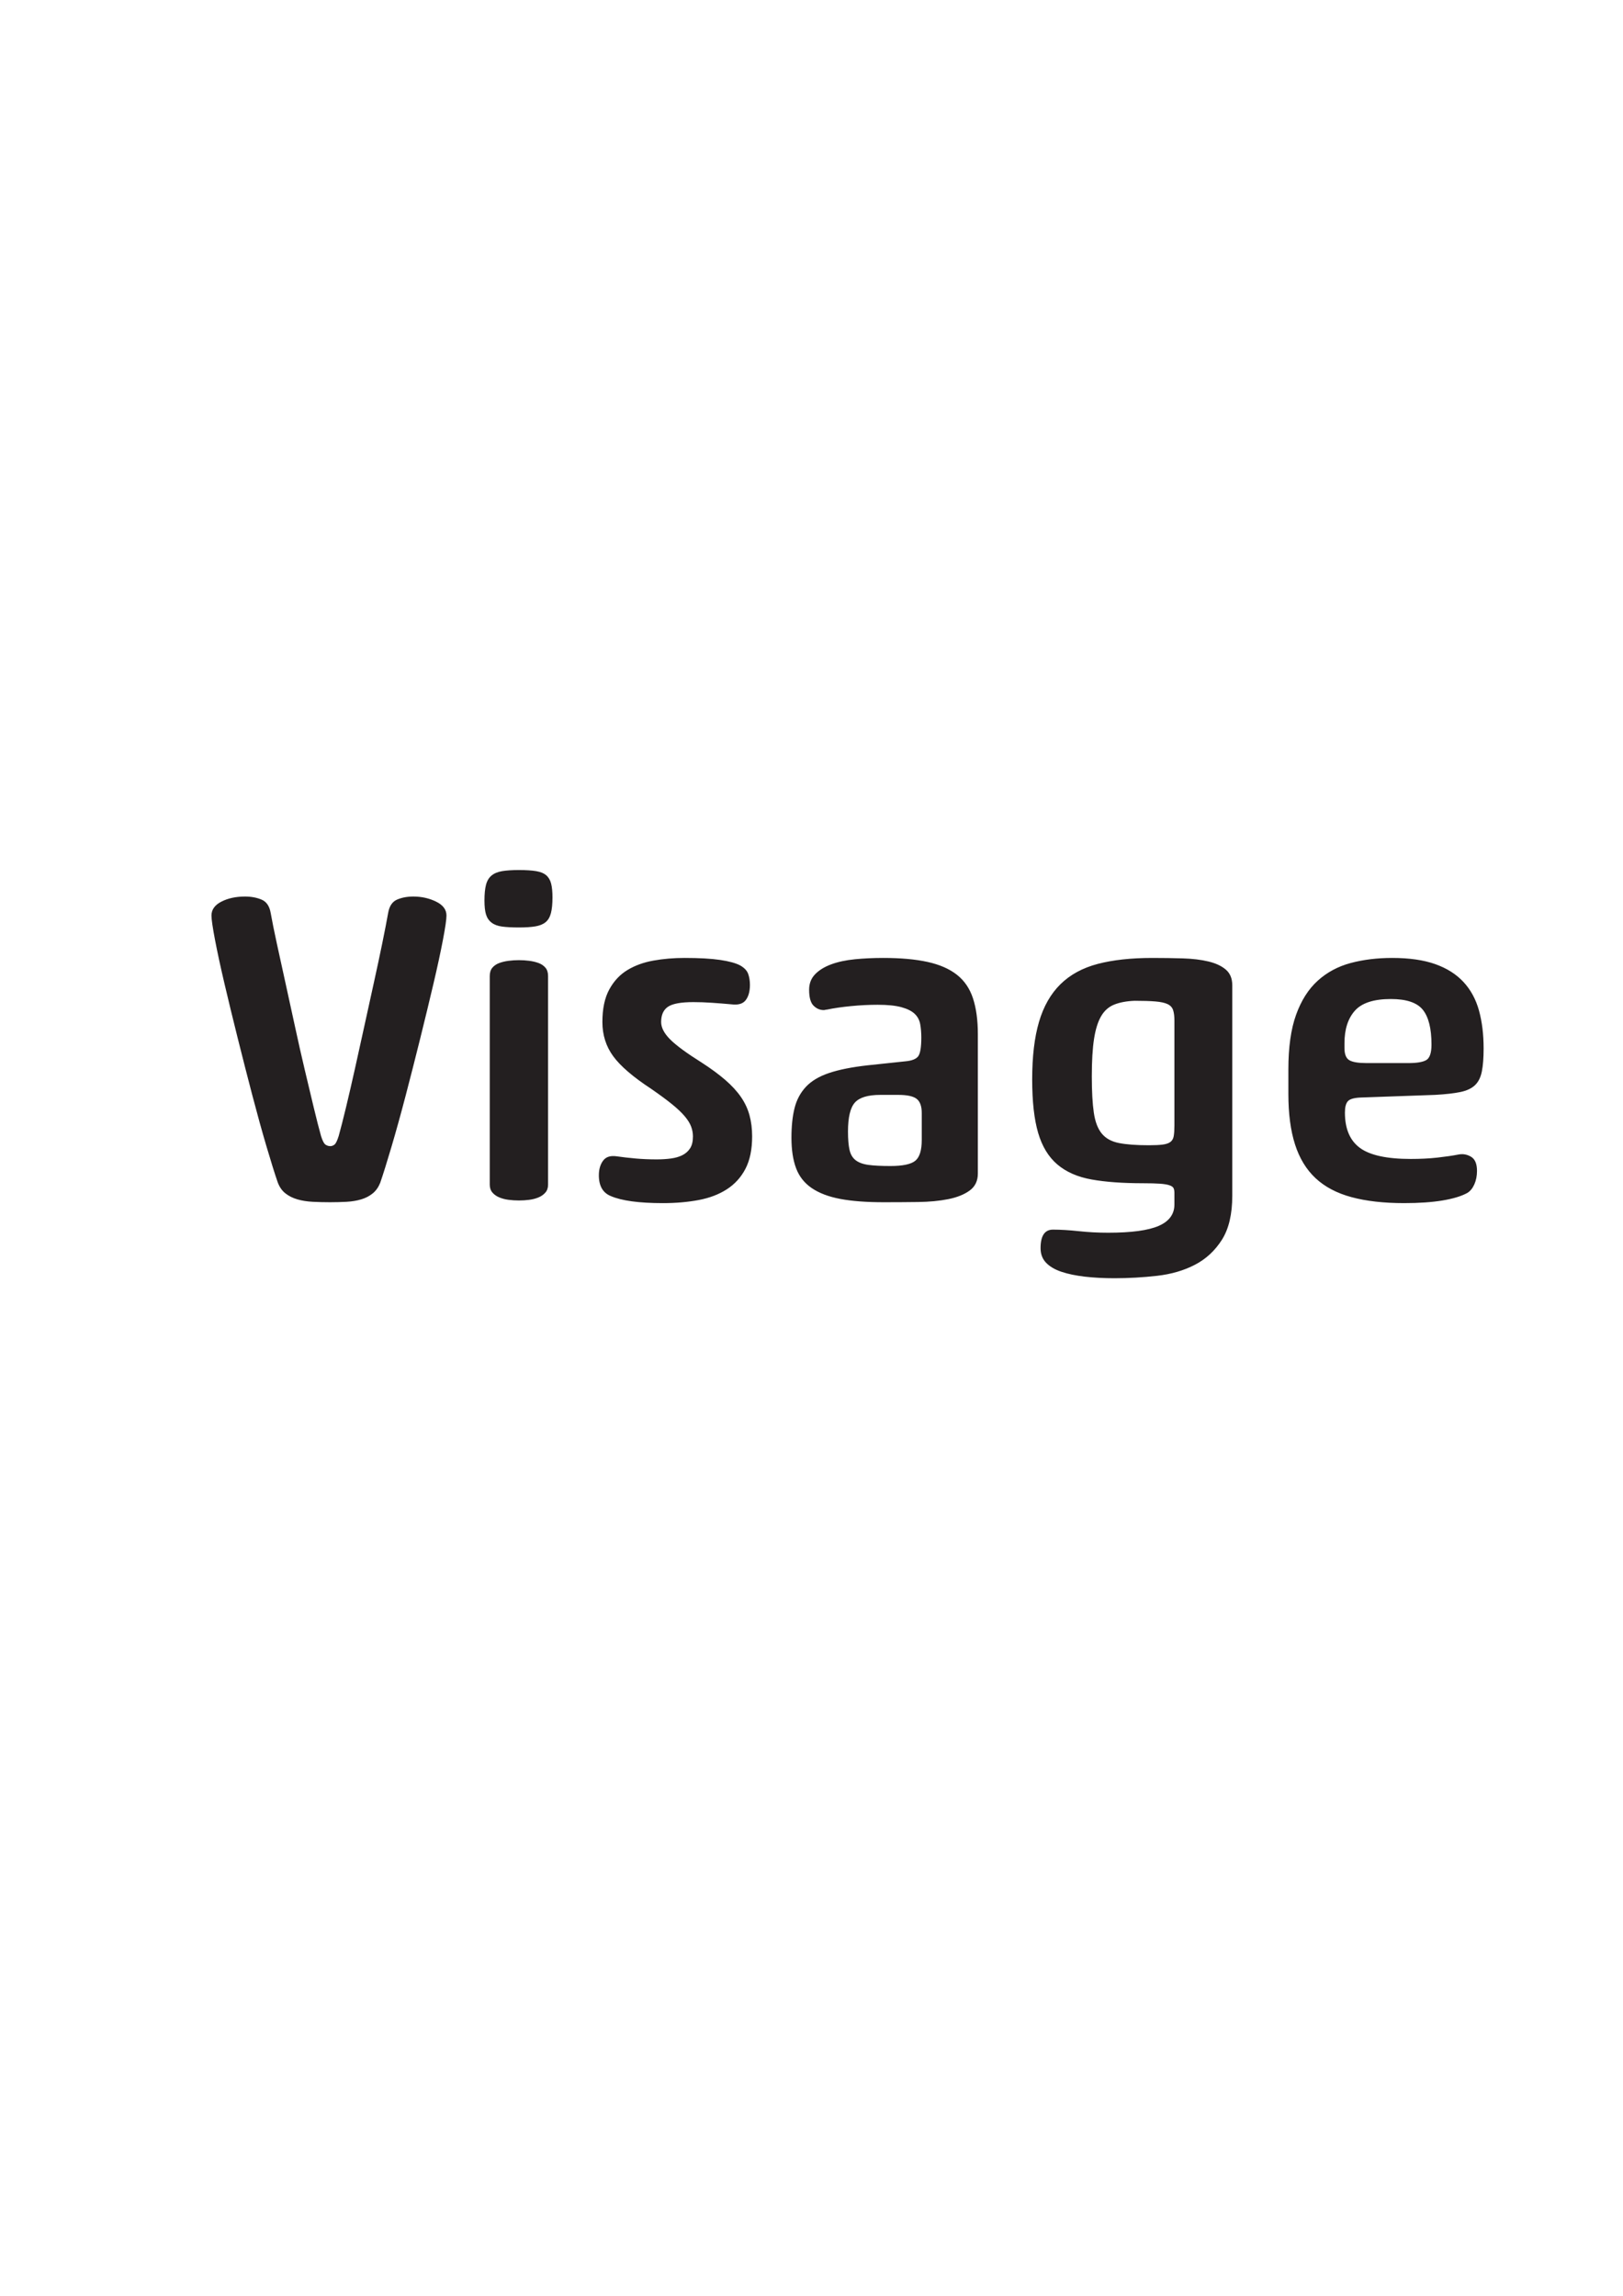 <?xml version="1.0" encoding="UTF-8" standalone="no"?>
<!-- Created with Inkscape (http://www.inkscape.org/) -->

<svg
   xmlns:dc="http://purl.org/dc/elements/1.1/"
   xmlns:cc="http://creativecommons.org/ns#"
   xmlns:rdf="http://www.w3.org/1999/02/22-rdf-syntax-ns#"
   xmlns:svg="http://www.w3.org/2000/svg"
   xmlns="http://www.w3.org/2000/svg"
   xmlns:sodipodi="http://sodipodi.sourceforge.net/DTD/sodipodi-0.dtd"
   xmlns:inkscape="http://www.inkscape.org/namespaces/inkscape"
   width="210mm"
   height="297mm"
   viewBox="0 0 744.094 1052.362"
   id="svg3717"
   version="1.1"
   inkscape:version="0.91 r13725"
   sodipodi:docname="font_only.svg">
  <defs
     id="defs3719">
    <clipPath
       clipPathUnits="userSpaceOnUse"
       id="clipPath3466">
      <path
         d="m 0,1024 1024,0 L 1024,0 0,0 0,1024 Z"
         id="path3468"
         inkscape:connector-curvature="0" />
    </clipPath>
  </defs>
  <sodipodi:namedview
     id="base"
     pagecolor="#ffffff"
     bordercolor="#666666"
     borderopacity="1.0"
     inkscape:pageopacity="0.0"
     inkscape:pageshadow="2"
     inkscape:zoom="0.35"
     inkscape:cx="-86.428571"
     inkscape:cy="520"
     inkscape:document-units="px"
     inkscape:current-layer="layer1"
     showgrid="false"
     inkscape:window-width="1440"
     inkscape:window-height="772"
     inkscape:window-x="1627"
     inkscape:window-y="25"
     inkscape:window-maximized="0" />
  <g
     inkscape:label="Layer 1"
     inkscape:groupmode="layer"
     id="layer1">
    <g
       transform="matrix(1.25,0,0,-1.25,-251.388,754.705)"
       id="g3462">
      <g
         id="g3464"
         clip-path="url(#clipPath3466)">
        <g
           id="g3470"
           transform="translate(694.228,219.433)">
          <path
             d="m 0,0 0,1.782 c 0,5.075 1.268,9.044 3.807,11.907 2.537,2.86 6.939,4.293 13.204,4.293 5.724,0 9.64,-1.324 11.746,-3.969 2.106,-2.648 3.159,-6.885 3.159,-12.717 0,-3.025 -0.622,-4.916 -1.863,-5.67 -1.243,-0.757 -3.43,-1.134 -6.561,-1.134 l -15.391,0 c -3.025,0 -5.132,0.349 -6.319,1.053 C 0.592,-3.754 0,-2.268 0,0 m 5.832,-18.144 27.38,0.972 c 3.889,0.215 6.992,0.567 9.316,1.053 2.321,0.486 4.104,1.321 5.347,2.511 1.24,1.187 2.078,2.86 2.511,5.022 0.43,2.159 0.648,4.966 0.648,8.424 0,5.184 -0.567,9.826 -1.701,13.932 -1.134,4.103 -3.025,7.586 -5.671,10.449 -2.648,2.86 -6.103,5.047 -10.368,6.561 -4.268,1.511 -9.534,2.268 -15.797,2.268 -5.508,0 -10.586,-0.623 -15.229,-1.863 -4.645,-1.243 -8.667,-3.402 -12.07,-6.48 -3.402,-3.078 -6.05,-7.237 -7.938,-12.474 -1.891,-5.24 -2.836,-11.907 -2.836,-20.007 l 0,-9.072 c 0,-7.237 0.81,-13.393 2.431,-18.468 1.62,-5.078 4.131,-9.209 7.533,-12.393 3.402,-3.187 7.802,-5.508 13.204,-6.966 5.4,-1.458 11.827,-2.187 19.28,-2.187 5.508,0 10.206,0.324 14.095,0.972 3.888,0.648 6.911,1.564 9.072,2.754 1.079,0.648 1.945,1.701 2.593,3.159 0.648,1.458 0.972,3.103 0.972,4.941 0,2.592 -0.729,4.318 -2.188,5.184 -1.458,0.863 -2.997,1.134 -4.617,0.81 -2.268,-0.433 -4.86,-0.81 -7.776,-1.134 -2.917,-0.324 -6.157,-0.486 -9.721,-0.486 -8.749,0 -14.961,1.349 -18.632,4.05 -3.673,2.698 -5.508,7.019 -5.508,12.96 0,1.944 0.349,3.321 1.053,4.131 0.701,0.81 2.24,1.268 4.617,1.377 M -62.372,-28.35 c 0,-1.62 -0.081,-2.916 -0.244,-3.888 -0.162,-0.972 -0.567,-1.701 -1.215,-2.187 -0.648,-0.486 -1.594,-0.81 -2.835,-0.972 -1.243,-0.162 -2.944,-0.243 -5.103,-0.243 -4.537,0 -8.182,0.268 -10.936,0.81 -2.754,0.539 -4.86,1.701 -6.318,3.483 -1.459,1.782 -2.431,4.346 -2.917,7.695 -0.486,3.346 -0.729,7.776 -0.729,13.284 0,5.614 0.269,10.178 0.81,13.689 0.539,3.508 1.403,6.29 2.592,8.343 1.188,2.05 2.808,3.483 4.861,4.293 2.05,0.81 4.536,1.268 7.452,1.377 3.132,0 5.671,-0.081 7.615,-0.243 1.944,-0.162 3.428,-0.486 4.455,-0.972 1.026,-0.486 1.701,-1.215 2.025,-2.187 0.325,-0.972 0.487,-2.268 0.487,-3.888 l 0,-38.394 z m 18.874,57.105 c -1.567,1.349 -3.701,2.349 -6.4,2.997 -2.701,0.648 -5.832,1.025 -9.396,1.134 -3.565,0.106 -7.291,0.162 -11.179,0.162 -7.777,0 -14.447,-0.729 -20.009,-2.187 -5.564,-1.458 -10.125,-3.944 -13.69,-7.452 -3.564,-3.511 -6.184,-8.1 -7.857,-13.77 -1.676,-5.67 -2.511,-12.717 -2.511,-21.141 0,-8.1 0.729,-14.636 2.187,-19.602 1.458,-4.969 3.807,-8.829 7.047,-11.583 3.241,-2.754 7.425,-4.592 12.556,-5.508 5.129,-0.919 11.422,-1.377 18.875,-1.377 2.592,0 4.642,-0.056 6.156,-0.162 1.511,-0.109 2.673,-0.299 3.483,-0.567 0.81,-0.271 1.322,-0.623 1.539,-1.053 0.216,-0.433 0.325,-1.028 0.325,-1.782 l 0,-4.212 c 0,-3.564 -1.919,-6.181 -5.752,-7.857 -3.835,-1.673 -10.019,-2.511 -18.55,-2.511 -3.673,0 -7.266,0.19 -10.774,0.567 -3.511,0.38 -6.67,0.567 -9.478,0.567 -3.025,0 -4.536,-2.268 -4.536,-6.804 0,-2.159 0.673,-3.941 2.025,-5.346 1.349,-1.402 3.24,-2.511 5.67,-3.321 2.431,-0.81 5.291,-1.402 8.587,-1.782 3.293,-0.377 6.886,-0.567 10.774,-0.567 5.291,0 10.531,0.299 15.715,0.891 5.184,0.595 9.802,1.944 13.852,4.05 4.05,2.106 7.344,5.159 9.883,9.153 2.536,3.997 3.807,9.396 3.807,16.2 l 0,77.112 c 0,2.483 -0.785,4.399 -2.349,5.751 m -111.545,-62.451 c 0,-3.782 -0.784,-6.318 -2.349,-7.614 -1.567,-1.296 -4.617,-1.944 -9.154,-1.944 -3.349,0 -6.022,0.134 -8.019,0.405 -2,0.268 -3.564,0.835 -4.698,1.701 -1.135,0.863 -1.891,2.131 -2.269,3.807 -0.379,1.673 -0.567,3.913 -0.567,6.723 0,5.184 0.836,8.72 2.511,10.611 1.674,1.888 4.78,2.835 9.316,2.835 l 6.643,0 c 3.24,0 5.48,-0.486 6.723,-1.458 1.241,-0.972 1.863,-2.701 1.863,-5.184 l 0,-9.882 z m 12.88,60.588 c -2.754,2.159 -6.346,3.726 -10.774,4.698 -4.43,0.972 -9.829,1.458 -16.201,1.458 -3.673,0 -7.156,-0.162 -10.45,-0.486 -3.295,-0.324 -6.184,-0.947 -8.667,-1.863 -2.486,-0.919 -4.456,-2.134 -5.914,-3.645 -1.458,-1.514 -2.187,-3.402 -2.187,-5.67 0,-2.81 0.539,-4.754 1.62,-5.832 1.079,-1.081 2.322,-1.62 3.727,-1.62 0.215,0 0.405,0.025 0.567,0.081 0.162,0.053 0.349,0.081 0.567,0.081 2.592,0.539 5.561,0.972 8.91,1.296 3.347,0.324 6.587,0.486 9.721,0.486 3.671,0 6.587,-0.299 8.749,-0.891 2.159,-0.595 3.779,-1.405 4.86,-2.43 1.078,-1.028 1.754,-2.296 2.025,-3.807 0.269,-1.514 0.405,-3.134 0.405,-4.86 0,-3.564 -0.379,-5.86 -1.134,-6.885 -0.757,-1.028 -2.324,-1.648 -4.698,-1.863 l -13.771,-1.458 c -5.833,-0.648 -10.587,-1.595 -14.257,-2.835 -3.673,-1.243 -6.509,-2.944 -8.506,-5.103 -2,-2.162 -3.377,-4.754 -4.131,-7.776 -0.757,-3.025 -1.134,-6.642 -1.134,-10.854 0,-4.43 0.567,-8.156 1.701,-11.178 1.134,-3.025 3.05,-5.455 5.751,-7.29 2.699,-1.838 6.182,-3.159 10.45,-3.969 4.266,-0.81 9.584,-1.215 15.958,-1.215 4.319,0 8.531,0.028 12.637,0.081 4.104,0.056 7.777,0.405 11.017,1.053 3.24,0.648 5.858,1.701 7.858,3.159 1.997,1.458 2.997,3.536 2.997,6.237 l 0,51.03 c 0,5.184 -0.595,9.583 -1.782,13.203 -1.19,3.617 -3.16,6.505 -5.914,8.667 m -79.224,-44.793 c -1.458,2.106 -3.377,4.184 -5.751,6.237 -2.377,2.05 -5.24,4.156 -8.587,6.318 -5.508,3.455 -9.371,6.29 -11.584,8.505 -2.215,2.212 -3.321,4.346 -3.321,6.399 0,2.592 0.836,4.455 2.511,5.589 1.674,1.134 4.78,1.701 9.316,1.701 2.159,0 4.428,-0.081 6.805,-0.243 2.374,-0.162 4.751,-0.352 7.128,-0.567 2.483,-0.324 4.238,0.187 5.266,1.539 1.025,1.349 1.539,3.212 1.539,5.589 0,1.511 -0.218,2.86 -0.648,4.05 -0.433,1.187 -1.405,2.212 -2.917,3.078 -1.62,0.863 -4.078,1.539 -7.371,2.025 -3.296,0.486 -7.643,0.729 -13.042,0.729 -3.997,0 -7.805,-0.324 -11.422,-0.972 -3.62,-0.648 -6.805,-1.81 -9.559,-3.483 -2.754,-1.676 -4.969,-4.05 -6.642,-7.128 -1.676,-3.078 -2.511,-7.047 -2.511,-11.907 0,-4.754 1.321,-8.938 3.969,-12.555 2.645,-3.62 7.263,-7.589 13.852,-11.907 3.131,-2.162 5.696,-4.05 7.695,-5.67 1.998,-1.62 3.565,-3.106 4.699,-4.455 1.134,-1.352 1.916,-2.62 2.349,-3.807 0.43,-1.19 0.648,-2.377 0.648,-3.564 0,-1.838 -0.352,-3.296 -1.053,-4.374 -0.704,-1.081 -1.648,-1.919 -2.835,-2.511 -1.19,-0.595 -2.592,-1 -4.213,-1.215 -1.62,-0.218 -3.349,-0.324 -5.184,-0.324 -2.701,0 -5.265,0.106 -7.695,0.324 -2.431,0.215 -4.78,0.486 -7.048,0.81 -2.268,0.324 -3.916,-0.218 -4.941,-1.62 -1.028,-1.405 -1.54,-3.187 -1.54,-5.346 0,-3.888 1.459,-6.427 4.375,-7.614 3.994,-1.726 10.369,-2.592 19.117,-2.592 4.752,0 9.126,0.38 13.123,1.134 3.995,0.754 7.453,2.078 10.369,3.969 2.916,1.888 5.184,4.399 6.805,7.533 1.62,3.131 2.43,7.072 2.43,11.826 0,2.807 -0.324,5.399 -0.972,7.776 -0.648,2.374 -1.702,4.617 -3.16,6.723 m -74.199,49.086 c -1.028,0.377 -2.162,0.648 -3.403,0.81 -1.243,0.162 -2.511,0.243 -3.807,0.243 -1.296,0 -2.567,-0.081 -3.807,-0.243 -1.243,-0.162 -2.377,-0.433 -3.403,-0.81 -1.027,-0.38 -1.863,-0.947 -2.511,-1.701 -0.648,-0.757 -0.972,-1.782 -0.972,-3.078 l 0,-76.464 c 0,-1.19 0.324,-2.162 0.972,-2.916 0.648,-0.757 1.484,-1.352 2.511,-1.782 1.026,-0.433 2.16,-0.729 3.403,-0.891 1.24,-0.162 2.511,-0.243 3.807,-0.243 1.296,0 2.564,0.081 3.807,0.243 1.241,0.162 2.375,0.458 3.403,0.891 1.025,0.43 1.863,1.025 2.511,1.782 0.648,0.754 0.972,1.726 0.972,2.916 l 0,76.464 c 0,1.296 -0.324,2.321 -0.972,3.078 -0.648,0.754 -1.486,1.321 -2.511,1.701 m 2.835,32.157 c -0.866,0.754 -2.106,1.268 -3.727,1.539 -1.62,0.268 -3.726,0.405 -6.318,0.405 -2.486,0 -4.536,-0.137 -6.156,-0.405 -1.621,-0.271 -2.917,-0.81 -3.889,-1.62 -0.972,-0.81 -1.648,-1.944 -2.025,-3.402 -0.38,-1.458 -0.567,-3.377 -0.567,-5.751 0,-2.162 0.187,-3.863 0.567,-5.103 0.377,-1.243 1.053,-2.243 2.025,-2.997 0.972,-0.757 2.268,-1.243 3.889,-1.458 1.62,-0.218 3.67,-0.324 6.156,-0.324 2.483,0 4.508,0.134 6.075,0.405 1.565,0.268 2.808,0.782 3.727,1.539 0.916,0.754 1.564,1.863 1.944,3.321 0.377,1.458 0.567,3.374 0.567,5.751 0,2.05 -0.162,3.726 -0.486,5.022 -0.324,1.296 -0.919,2.321 -1.782,3.078 m -40.42,-9.639 c -2.54,1.24 -5.322,1.863 -8.344,1.863 -2.268,0 -4.268,-0.38 -5.995,-1.134 -1.729,-0.757 -2.809,-2.377 -3.24,-4.86 -0.542,-3.025 -1.271,-6.779 -2.187,-11.259 -0.919,-4.483 -1.944,-9.29 -3.078,-14.418 -1.134,-5.131 -2.296,-10.424 -3.483,-15.876 -1.19,-5.455 -2.35,-10.72 -3.484,-15.795 -1.134,-5.078 -2.215,-9.748 -3.24,-14.013 -1.028,-4.268 -1.919,-7.751 -2.673,-10.449 -0.542,-1.729 -1.053,-2.782 -1.539,-3.159 -0.486,-0.38 -1,-0.567 -1.539,-0.567 -0.648,0 -1.243,0.187 -1.782,0.567 -0.542,0.377 -1.081,1.43 -1.621,3.159 -0.757,2.698 -1.648,6.181 -2.673,10.449 -1.028,4.265 -2.134,8.91 -3.321,13.932 -1.19,5.022 -2.377,10.287 -3.564,15.795 -1.19,5.508 -2.35,10.826 -3.484,15.957 -1.134,5.128 -2.187,9.935 -3.159,14.418 -0.972,4.48 -1.729,8.234 -2.268,11.259 -0.433,2.483 -1.539,4.103 -3.321,4.86 -1.782,0.754 -3.808,1.134 -6.076,1.134 -3.349,0 -6.237,-0.623 -8.667,-1.863 -2.431,-1.243 -3.646,-2.944 -3.646,-5.103 0,-1.405 0.431,-4.374 1.296,-8.91 0.864,-4.536 2.026,-9.91 3.484,-16.119 1.458,-6.212 3.078,-12.879 4.86,-20.007 1.782,-7.128 3.564,-14.094 5.347,-20.898 1.782,-6.804 3.508,-13.041 5.184,-18.711 1.673,-5.67 3.05,-10.072 4.131,-13.203 0.648,-1.729 1.592,-3.078 2.835,-4.05 1.241,-0.972 2.699,-1.701 4.375,-2.187 1.673,-0.486 3.536,-0.782 5.589,-0.891 2.051,-0.106 4.157,-0.162 6.319,-0.162 2.159,0 4.212,0.056 6.156,0.162 1.944,0.109 3.726,0.405 5.346,0.891 1.621,0.486 3.023,1.215 4.213,2.187 1.187,0.972 2.106,2.268 2.754,3.888 1.078,3.131 2.455,7.533 4.131,13.203 1.674,5.67 3.403,11.907 5.185,18.711 1.782,6.804 3.564,13.795 5.346,20.979 1.782,7.181 3.402,13.876 4.86,20.088 1.459,6.209 2.618,11.583 3.484,16.119 0.863,4.536 1.296,7.505 1.296,8.91 0,2.159 -1.271,3.86 -3.807,5.103"
             style="fill:#231f20;fill-opacity:1;fill-rule:evenodd;stroke:none"
             id="path3472"
             inkscape:connector-curvature="0" />
        </g>
      </g>
    </g>
  </g>
</svg>
